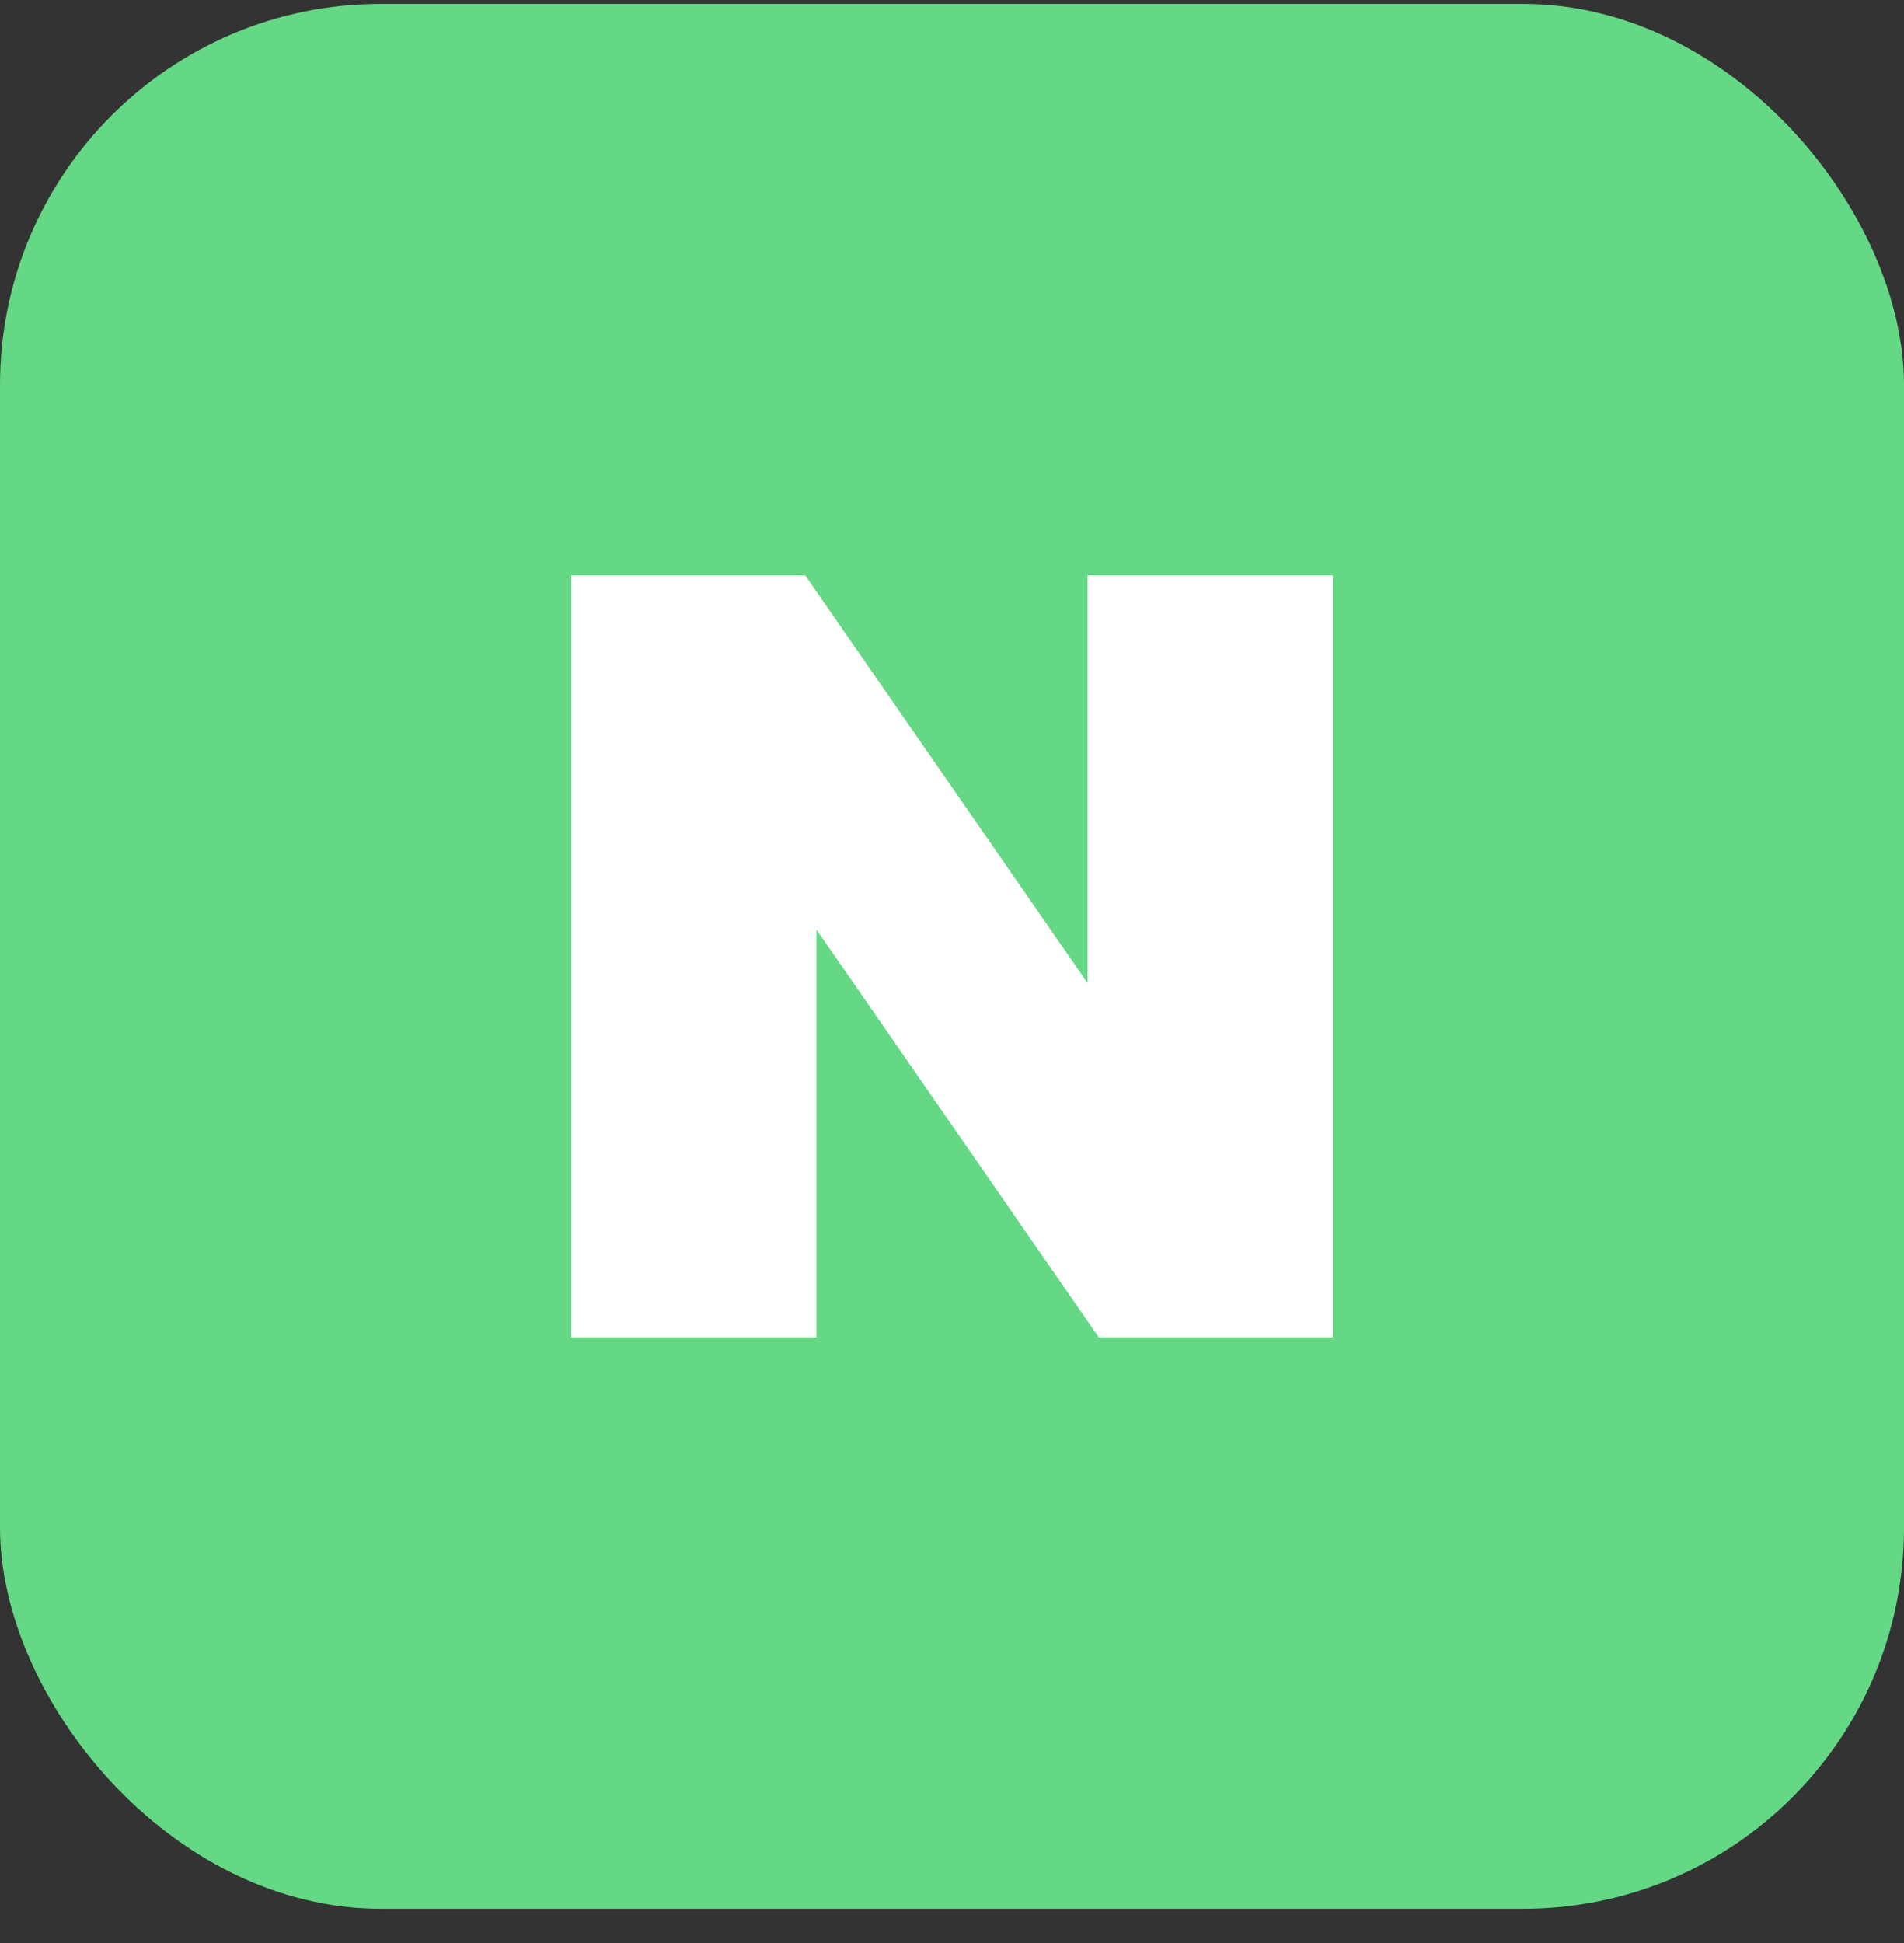 <svg width="50" height="51" viewBox="0 0 50 51" fill="none" xmlns="http://www.w3.org/2000/svg">
<rect x="0" y="0" width="50" height="51" fill="#333333" stroke="none"/>
<g clip-path="url(#clip0_307_2831)">
<path d="M0 0.102H50V50.102H0V0.102Z" fill="#64D885"/>
<path d="M28.561 25.805L21.146 15.102H15V35.102H21.439V24.397L28.854 35.102H35V15.102H28.561V25.805Z" fill="white"/>
</g>
<defs>
<clipPath id="clip0_307_2831">
<rect y="0.102" width="50" height="50" rx="10" fill="white"/>
</clipPath>
</defs>
</svg>
